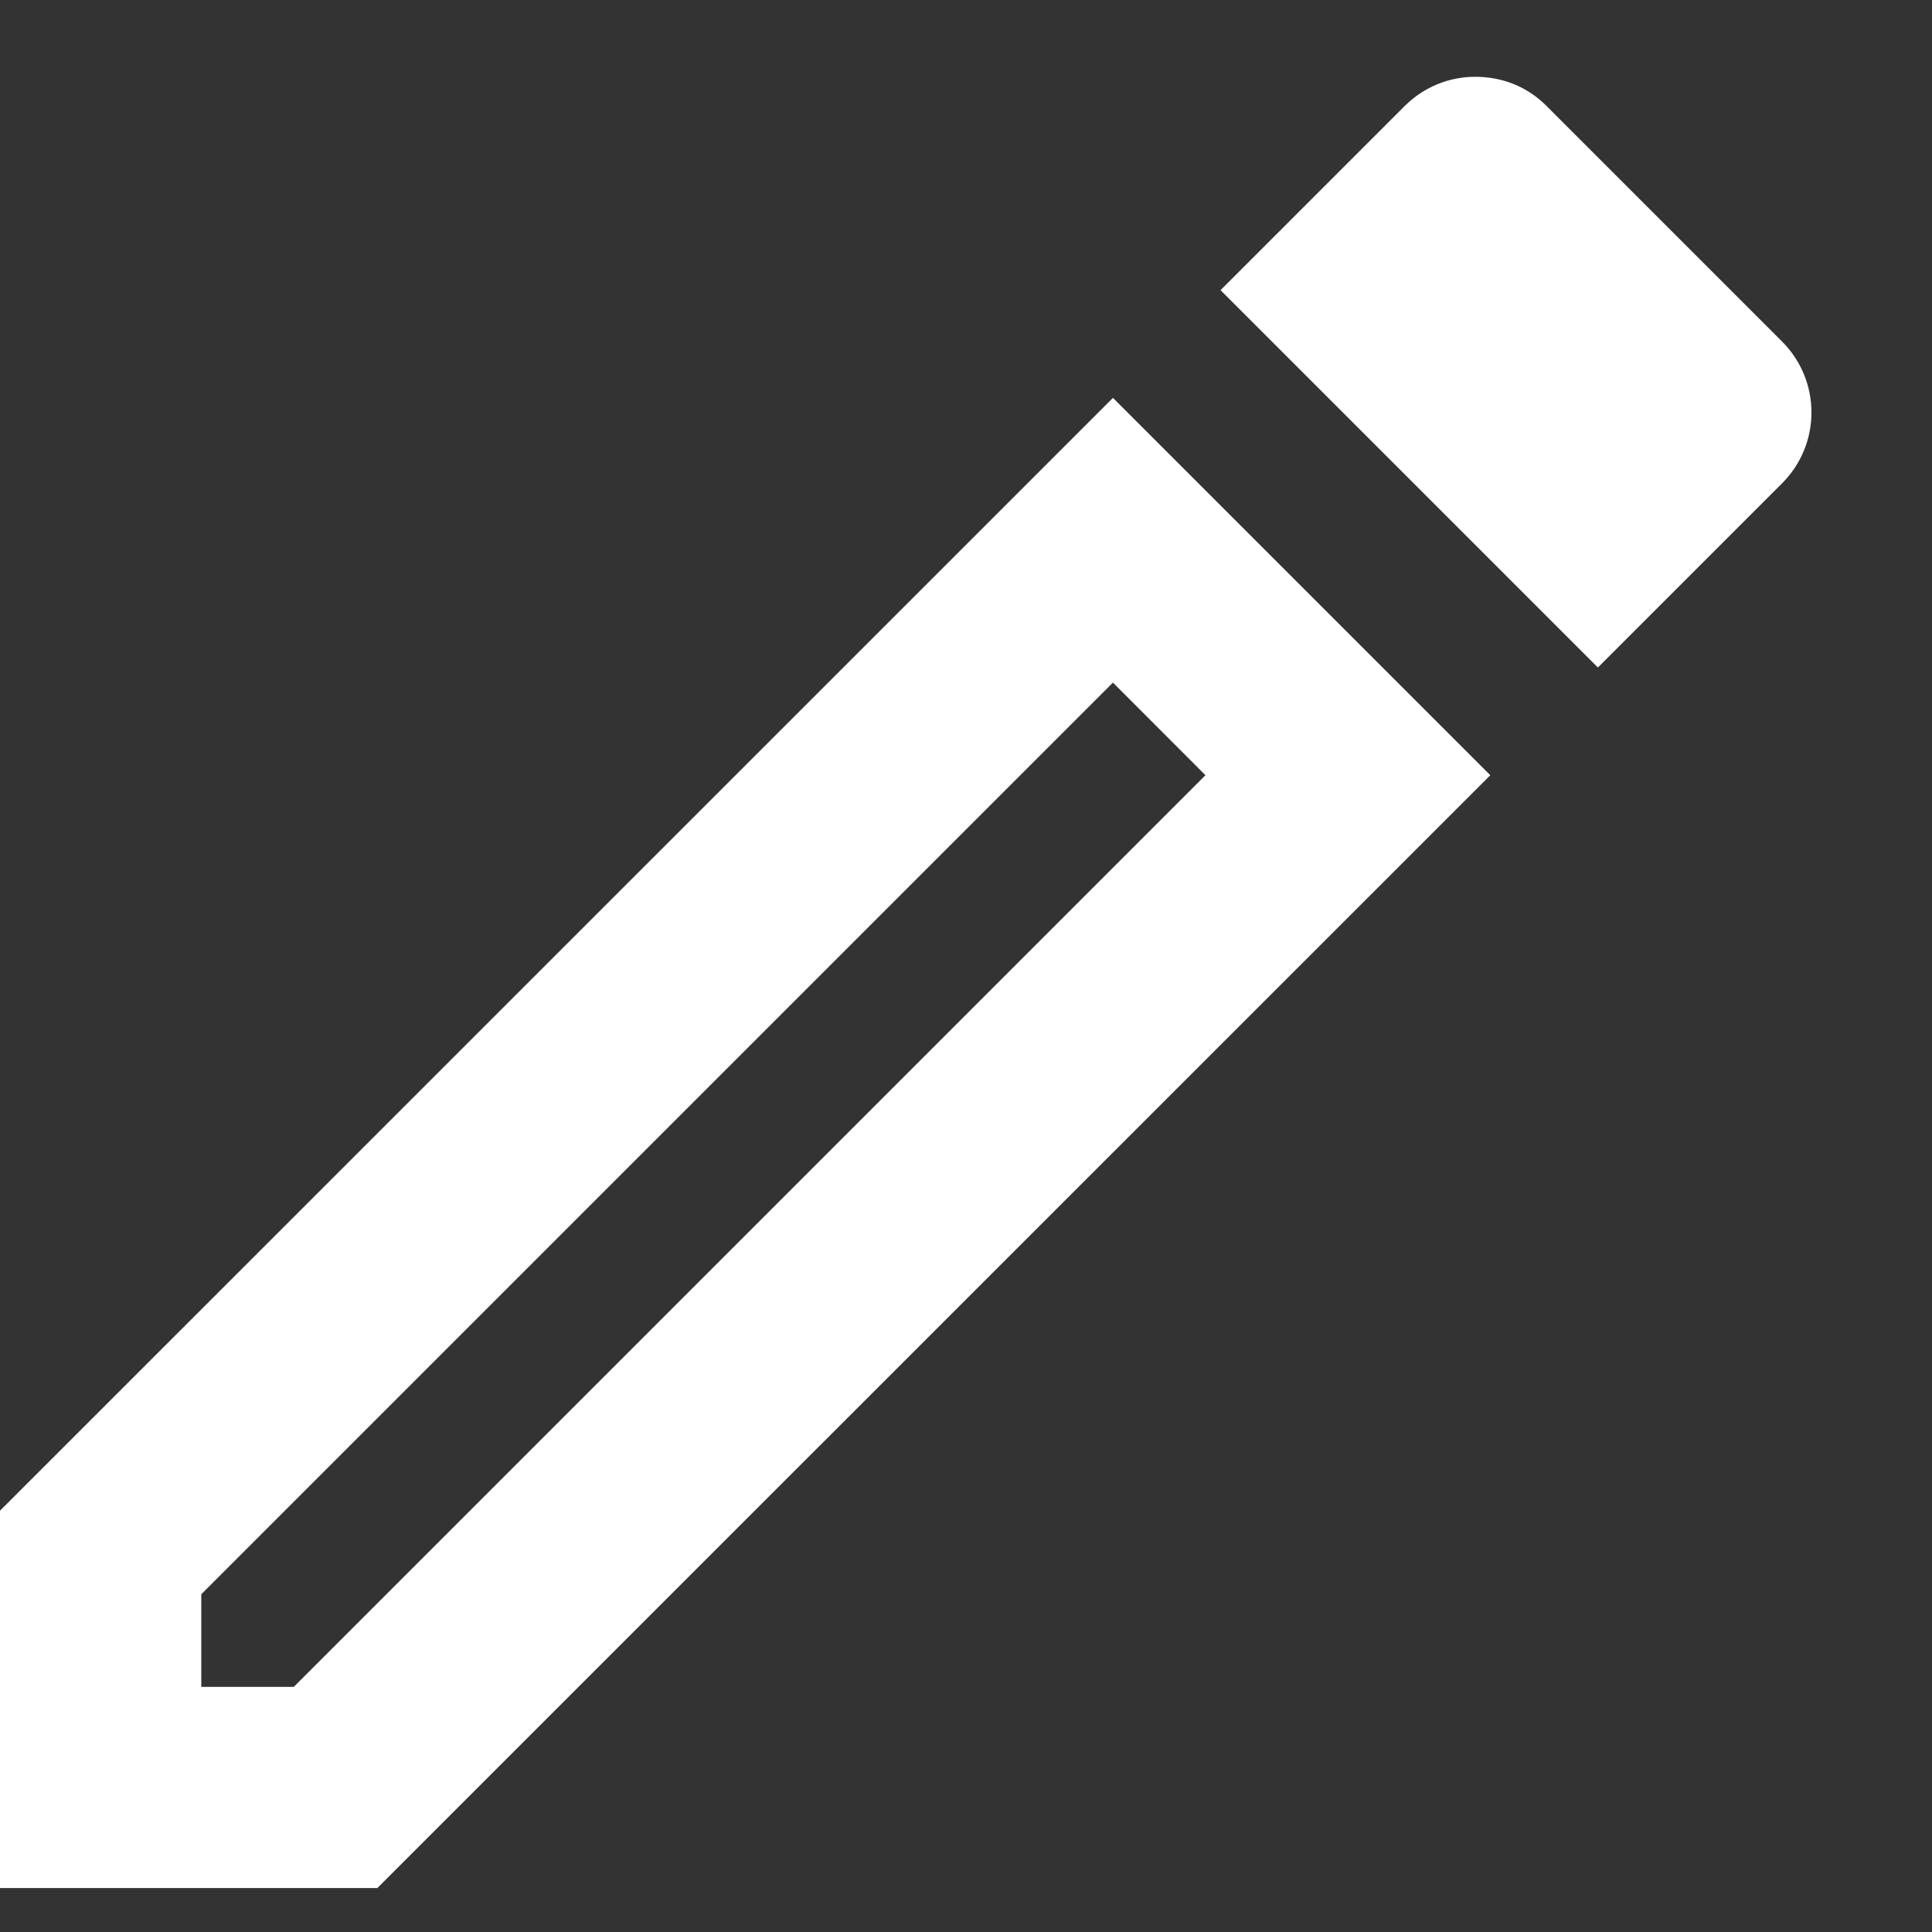 <svg width="16" height="16" viewBox="0 0 16 16" fill="none" xmlns="http://www.w3.org/2000/svg">
<rect x="0" y="0" width="16" height="16" fill="#333333" stroke="none"/>
<path d="M0 12.511V15.636H3.125L12.342 6.42L9.217 3.295L0 12.511ZM2.433 13.97H1.667V13.203L9.217 5.653L9.983 6.42L2.433 13.97ZM14.758 2.828L12.808 0.878C12.642 0.711 12.433 0.636 12.217 0.636C12 0.636 11.792 0.72 11.633 0.878L10.108 2.403L13.233 5.528L14.758 4.003C15.083 3.678 15.083 3.153 14.758 2.828Z" fill="white"/>
</svg>
